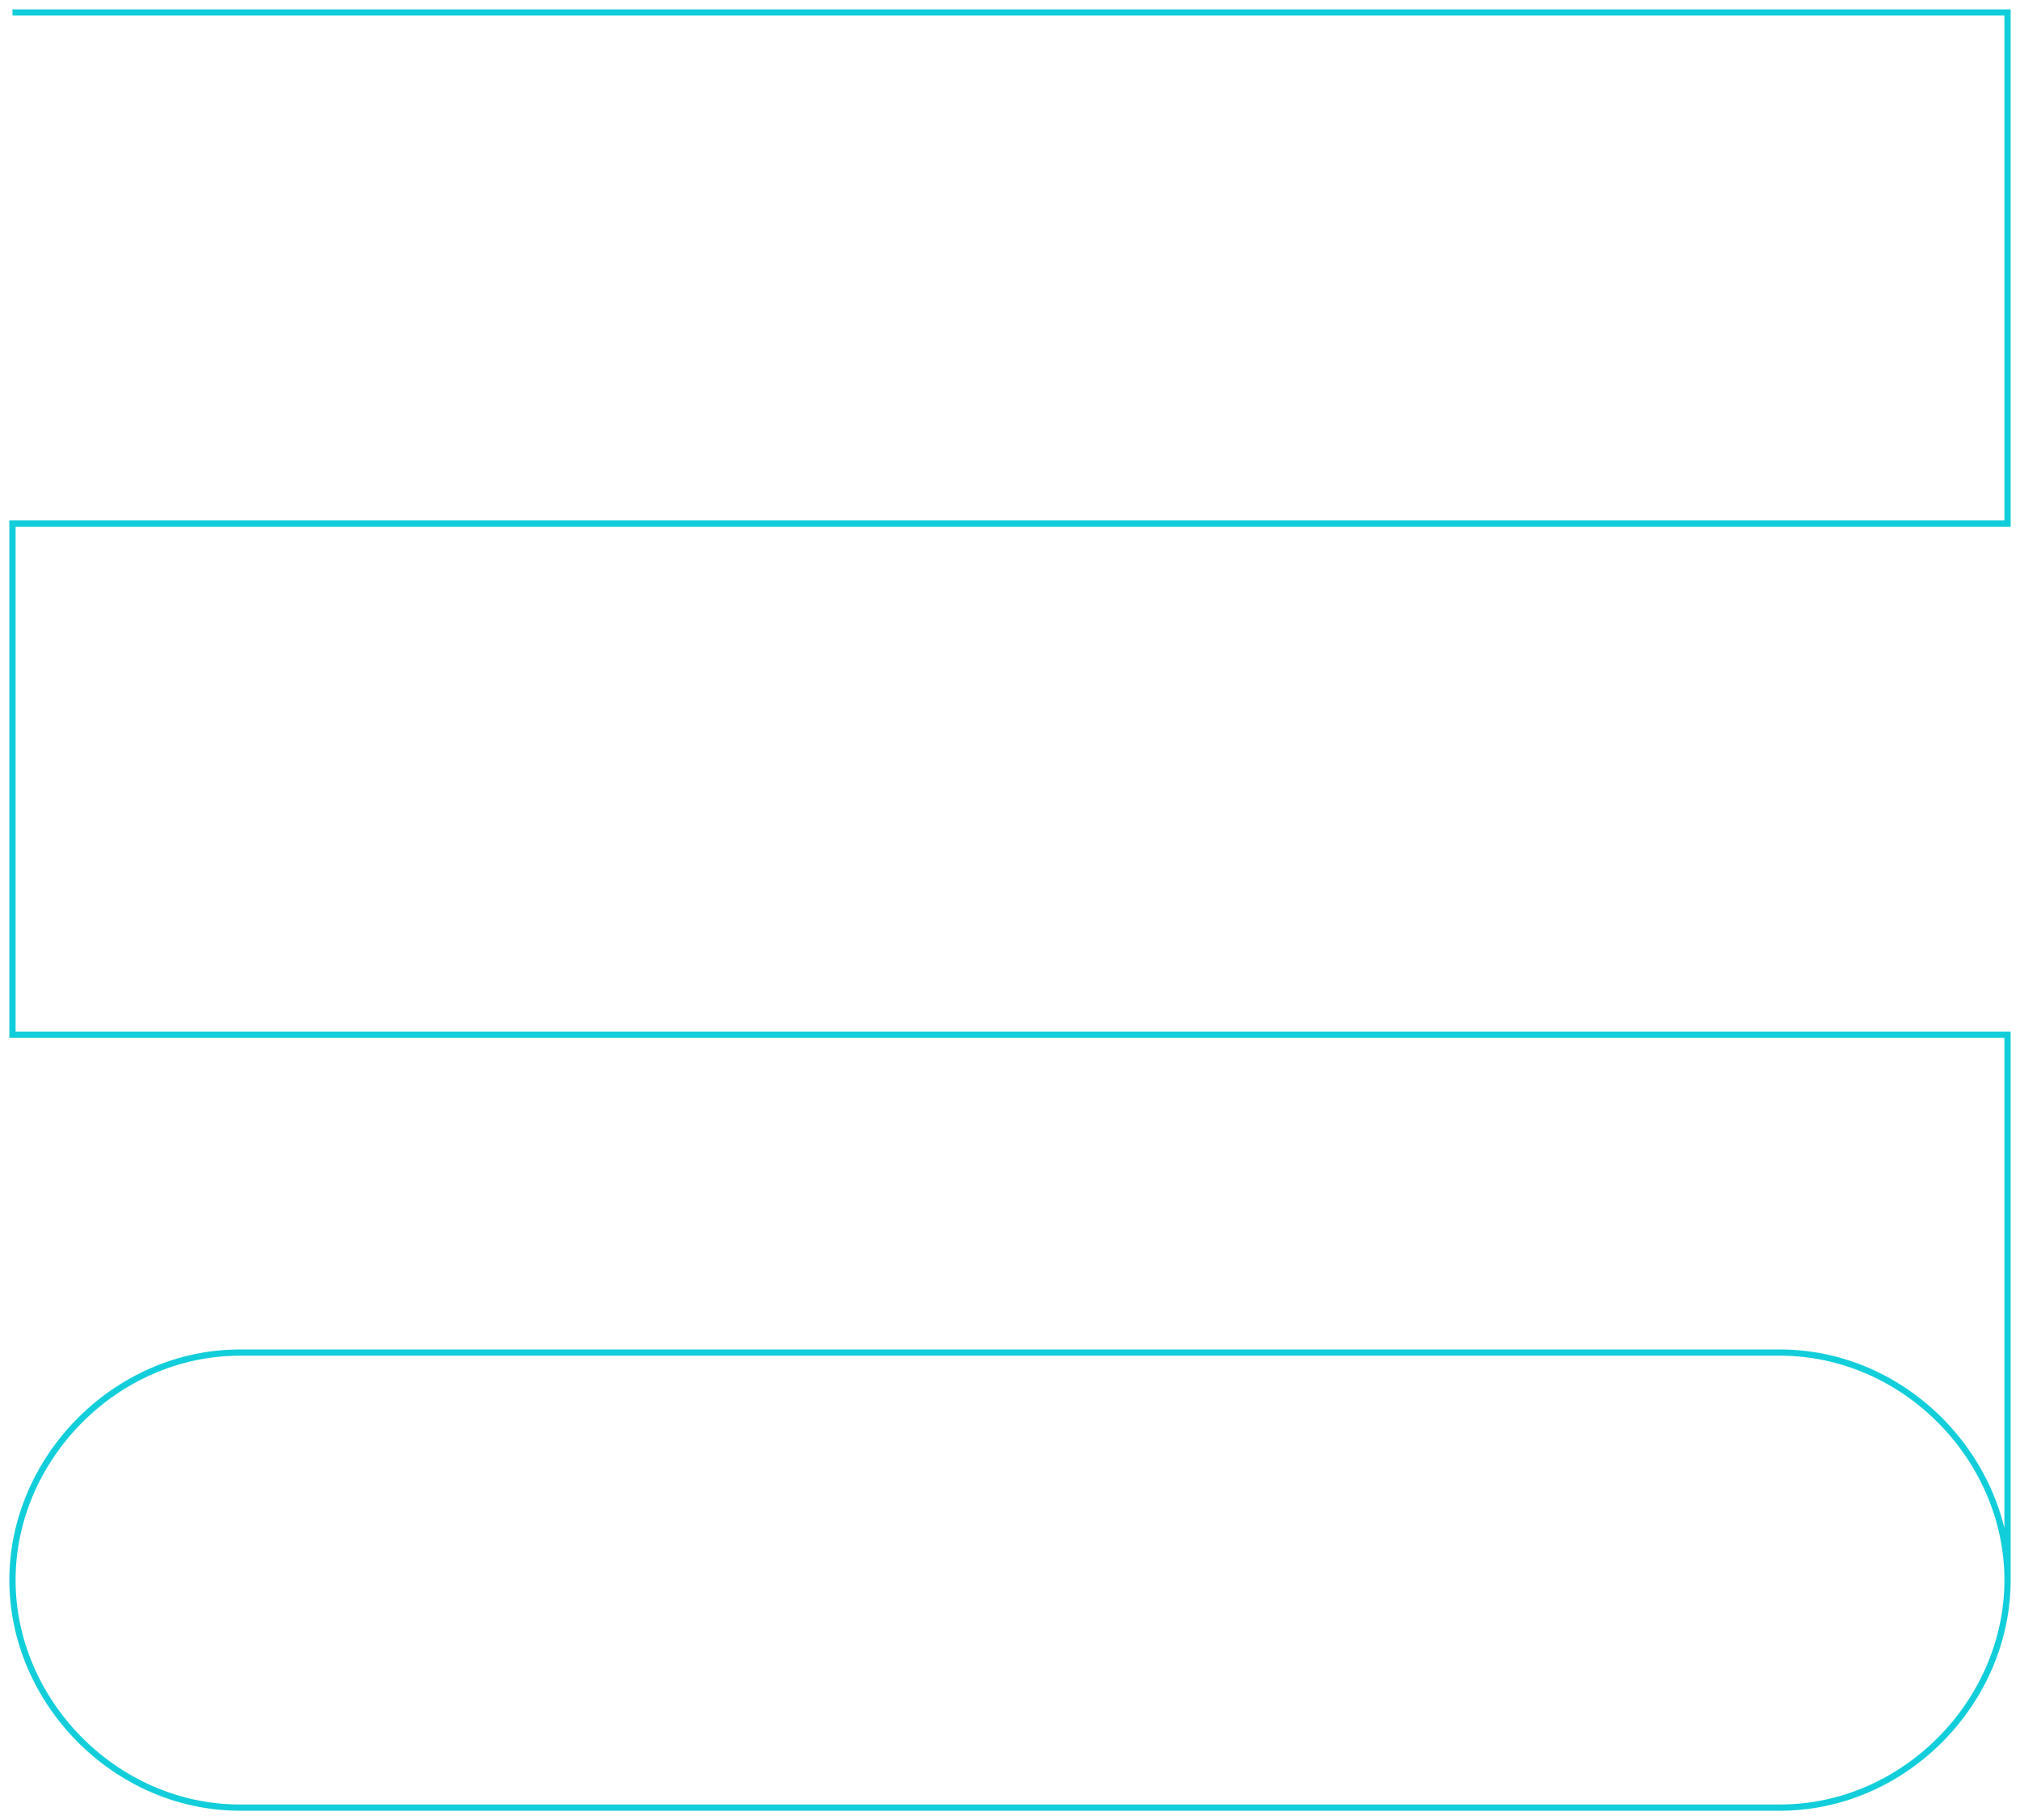 <svg width="324" height="292" viewBox="0 0 324 292" fill="none" xmlns="http://www.w3.org/2000/svg">
<path d="M2 2L322 2V84H2L2 166H322V217V253.5 C322 234 305.5 217 285.5 217H272H38.5C18.5 217 2 234 2 253.5C2 273 18.5 290 38.5 290H285.5C305.5 290 322 273 322 253.5" stroke="#11CEDA"/>
</svg>
